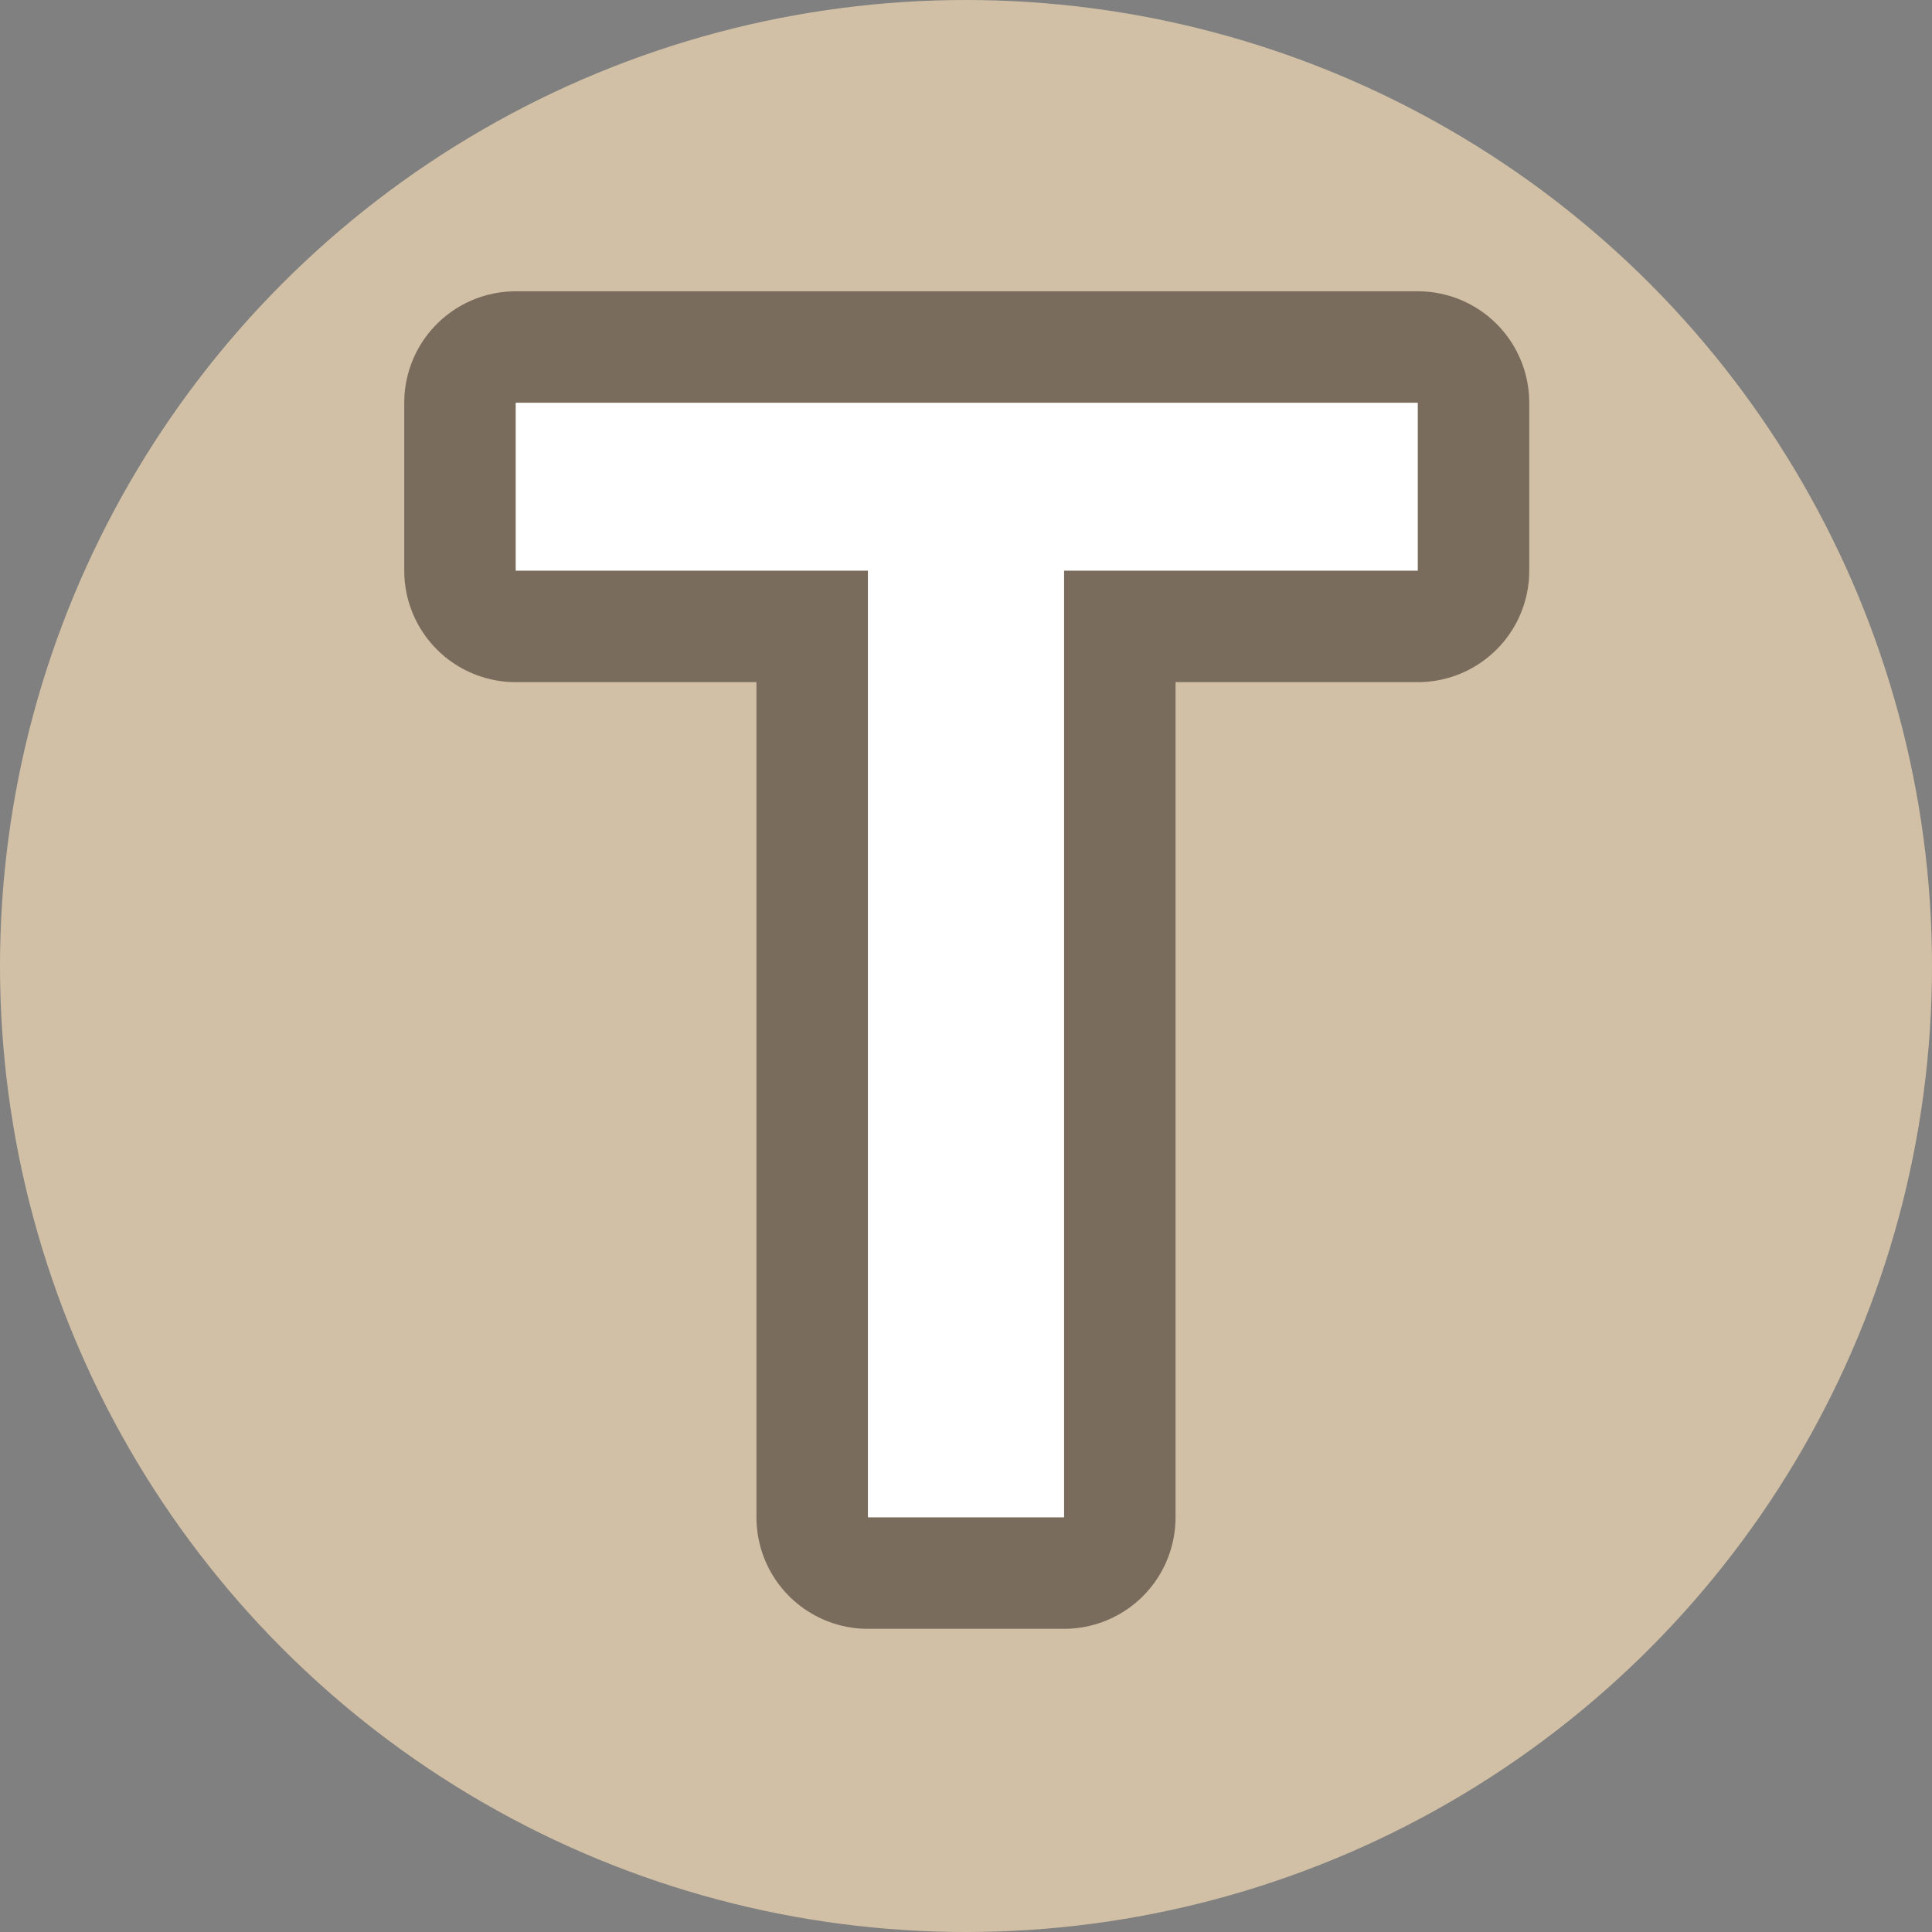 <svg xmlns="http://www.w3.org/2000/svg" width="13" height="13" viewBox="0 0 13 13"><rect x="0" y="0" width="13" height="13" fill="#808080" stroke="none"/><defs><style>.a{fill:#d1c0a5;}.b{opacity:0.5;}.c{fill:none;stroke:#231815;stroke-linejoin:round;stroke-width:1.5px;}.d{fill:#fff;}</style></defs><circle class="a" cx="6.5" cy="6.5" r="6.5"/><g class="b"><path class="c" d="M3.47,2.71H9.54V3.84H7.16v6.37H5.84V3.84H3.47Z"/></g><path class="d" d="M3.47,2.71H9.54V3.84H7.16v6.37H5.84V3.84H3.47Z"/></svg>